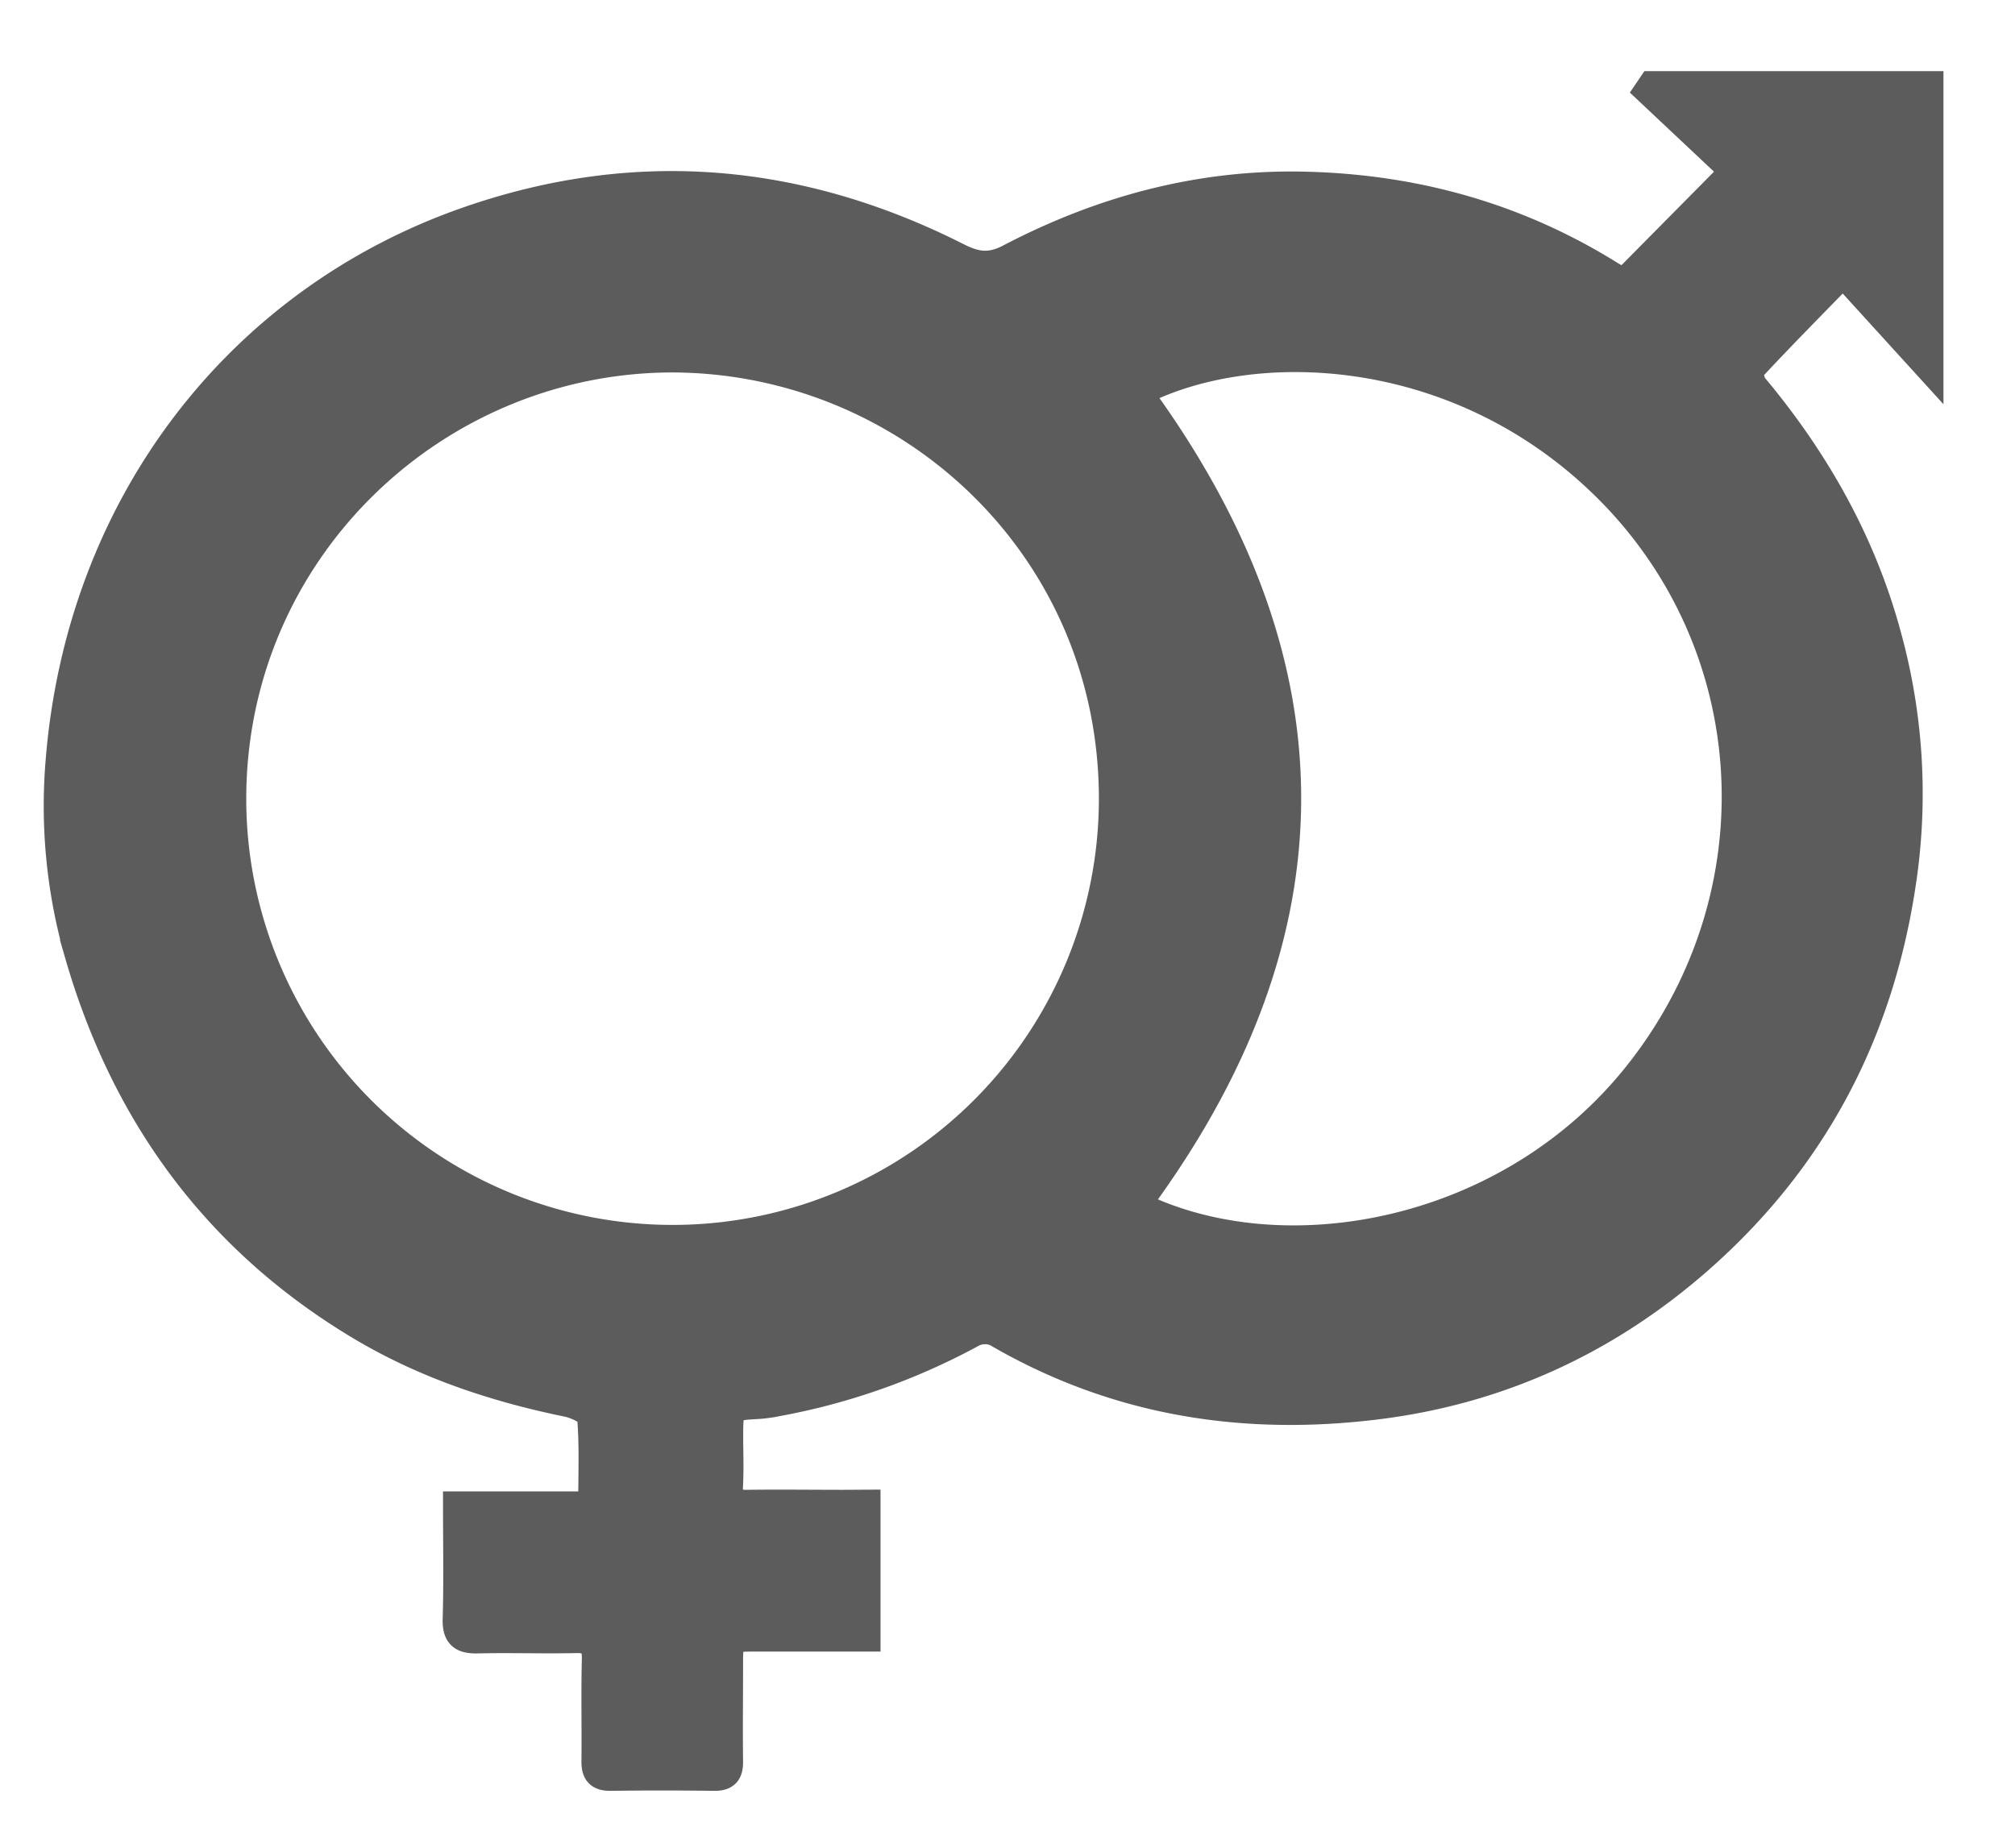 <svg id="Layer_1" data-name="Layer 1" xmlns="http://www.w3.org/2000/svg" viewBox="0 0 580.23 532.23"><defs><style>.cls-1{fill:#5c5c5c;stroke:#5c5c5c;stroke-miterlimit:10;stroke-width:8px;}</style></defs><title>BIO ICONS</title><path class="cls-1" d="M249.55,433v38.62H217.86c-7.88,0-7.88,0-7.89,8.05,0,9.18-.11,18.37,0,27.56.05,3.24-1,4.54-4.35,4.5q-15-.21-29.91,0c-3.43,0-4.32-1.5-4.28-4.62.11-9.77-.14-19.55.12-29.32.11-4.4-1.49-5.83-5.78-5.73-9.37.2-18.76-.13-28.14.09-4.42.11-6.31-1.08-6.16-5.9.31-10.7.1-21.41.1-32.75H170.5c0-8.91.37-17.24-.32-25.47-.13-1.56-4.3-3.5-6.86-4-21-4.32-41-11-59.45-22-41.52-24.82-68-61.17-81.3-107.38a154.38,154.38,0,0,1-5.47-55.05C22.91,145.4,68.89,86.38,134.81,63.48c48.36-16.81,95.5-12.56,141,10.47,5.35,2.7,9.38,3.19,14.94.28,26.49-13.85,54.7-21.48,84.77-20.8,31.39.71,60.75,8.73,87.59,25.33,1.49.91,3,1.78,4.45,2.64l31.72-32.06L474.55,26.08l1.08-1.59h80v81.58L530.72,78.7c-9.73,10-18.22,18.55-26.41,27.39-.77.84-.23,4,.76,5.2,17.89,21.39,31.33,45.21,38.54,72.19a171.21,171.21,0,0,1,4.53,67.78c-6,44.59-25.2,82-59,111.66-26.33,23.06-56.91,37.24-91.74,41.74-39.08,5-76.12-.8-110.51-20.87a8.05,8.05,0,0,0-6.72.11,188.83,188.83,0,0,1-56.47,20,42.12,42.12,0,0,1-5.21.73c-8.47.47-8.48.44-8.48,9.21,0,4.69.2,9.4-.06,14.07-.21,3.89,1.39,5.19,5.11,5.13,9.19-.13,18.37,0,27.56,0ZM193.5,103.26c-68.41.13-126.81,55.54-126.59,127.23a126.76,126.76,0,1,0,253.52-1C320.13,157.24,261.43,103.38,193.5,103.26ZM327.32,347c42.4,20.94,108.11,8.87,145-38.57C512.44,257,508.19,185.17,462.18,140,419.4,98,360.26,96.3,327.83,113.1Q413.78,230.39,327.32,347Z"/></svg>